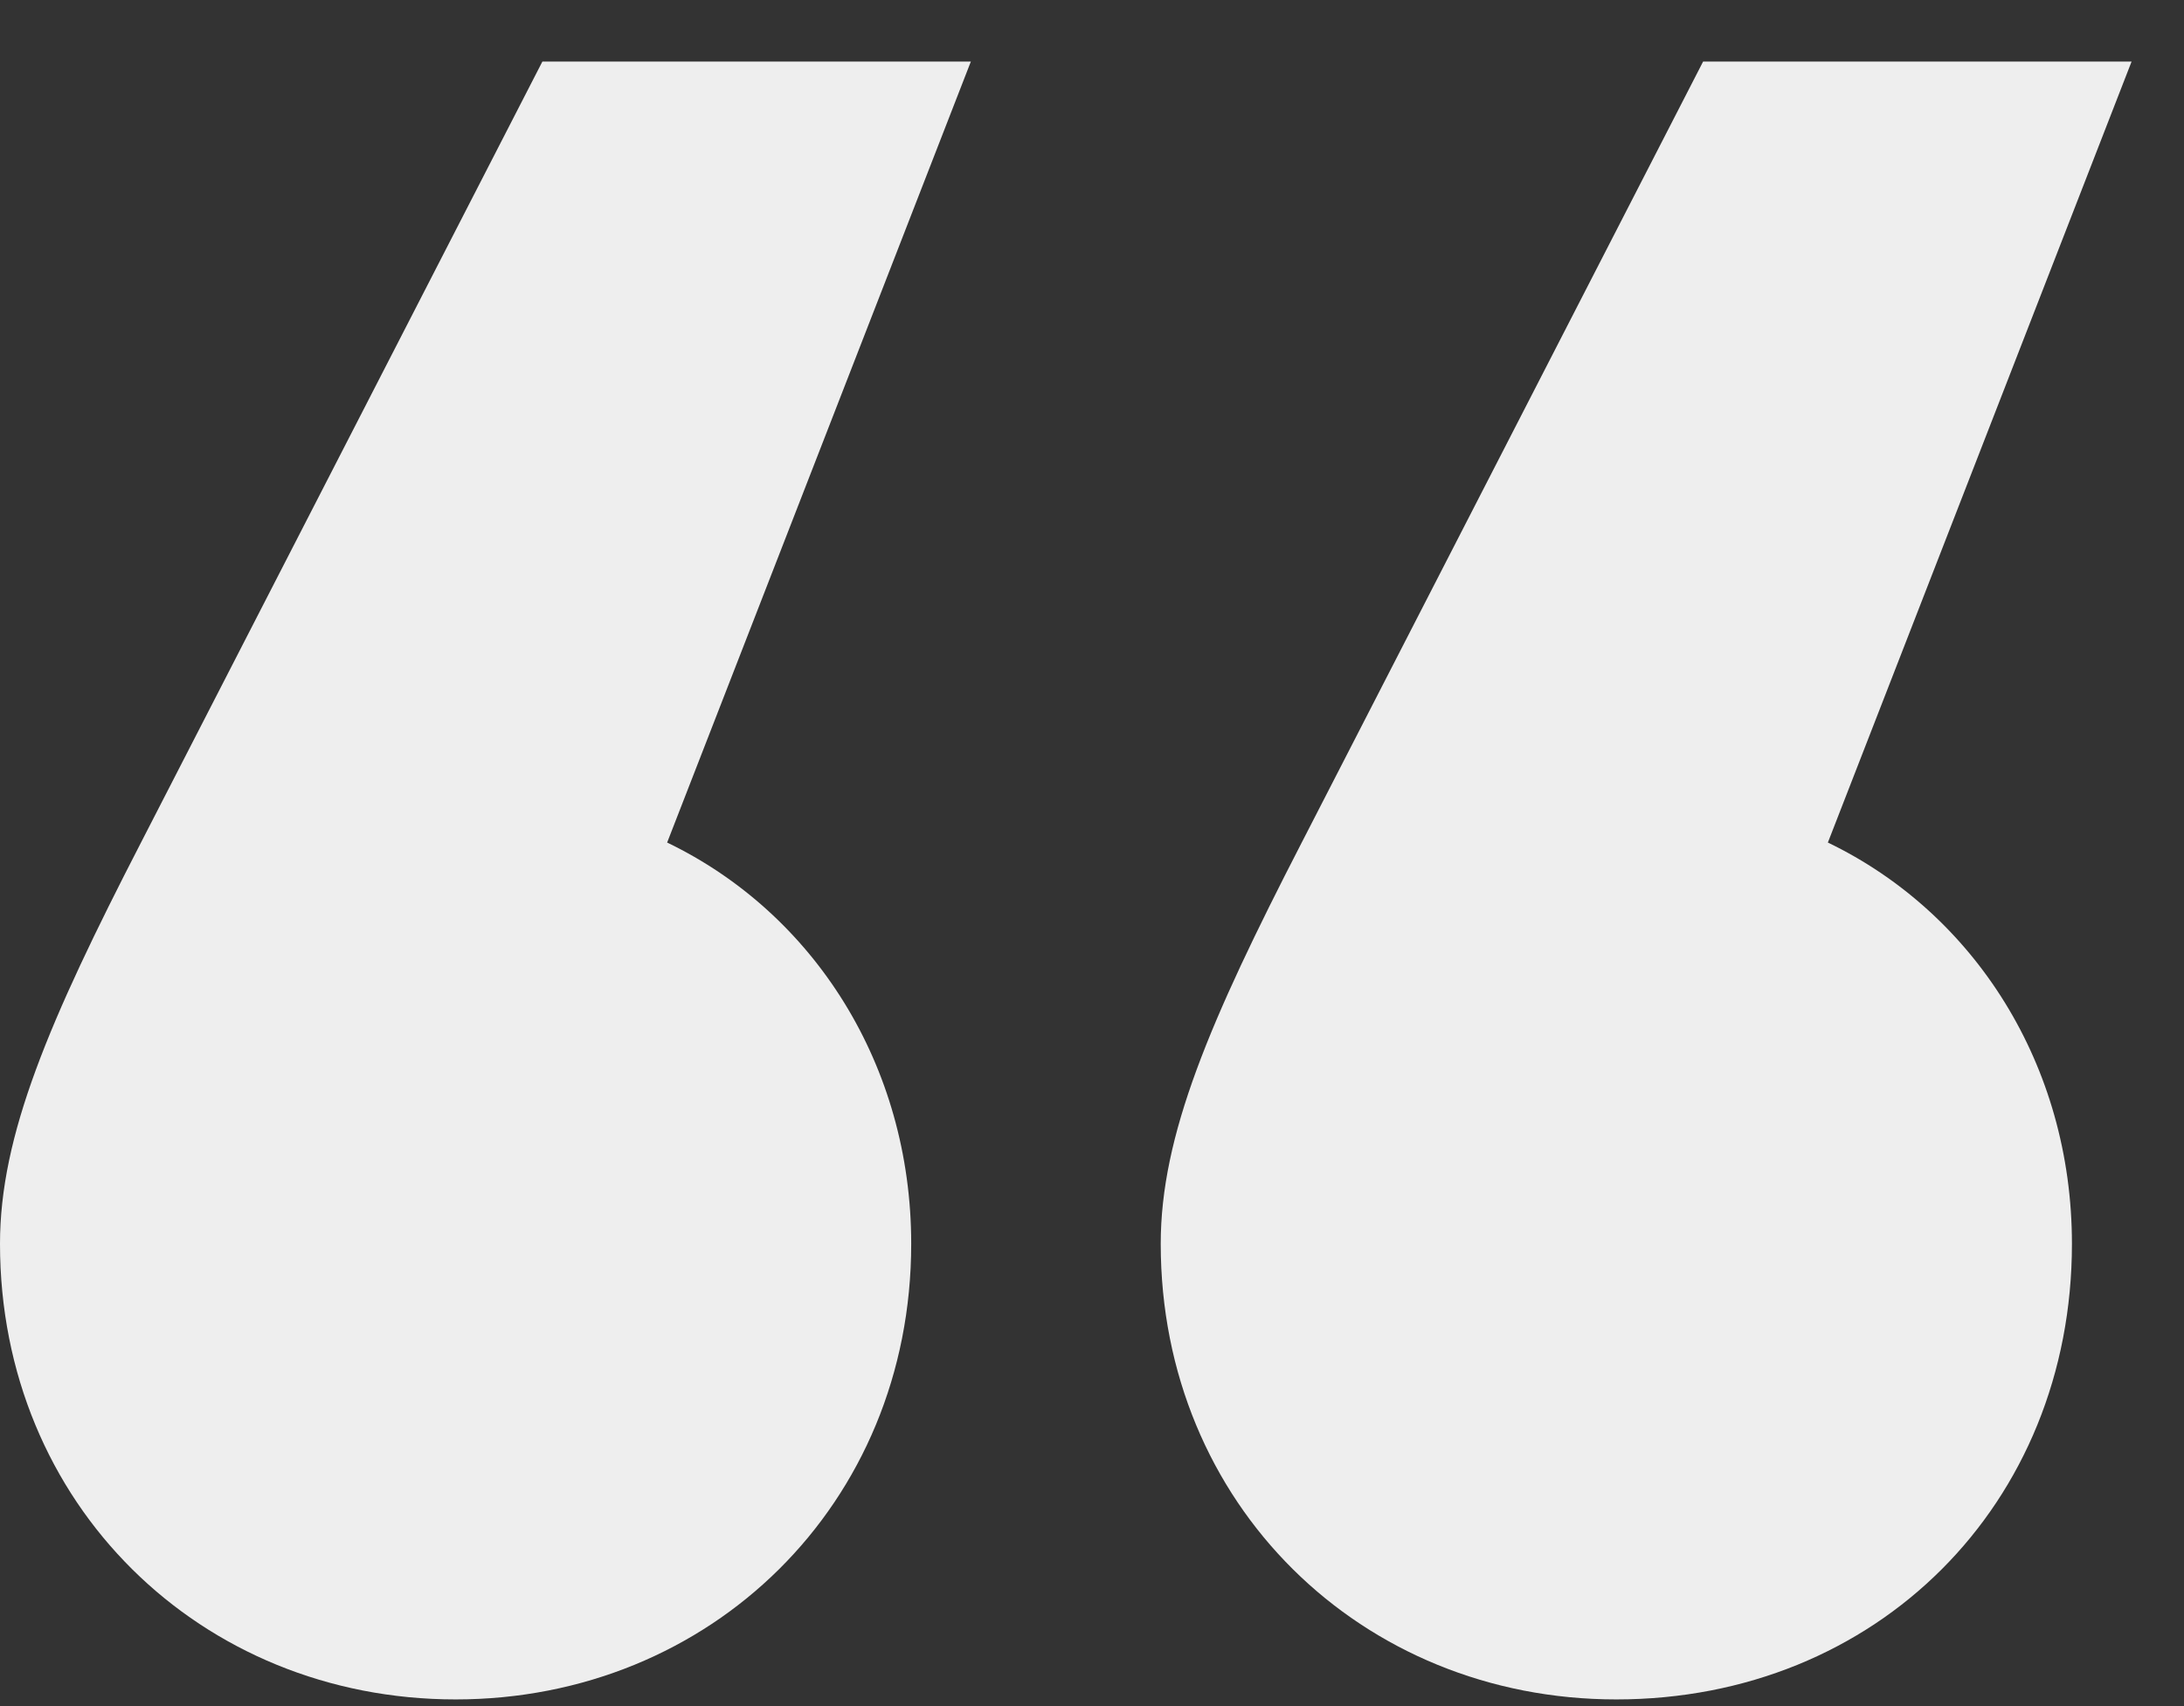 <svg width="32" height="25" viewBox="0 0 32 25" fill="none" xmlns="http://www.w3.org/2000/svg">
<rect x="0" y="0" width="32" height="25" fill="#333333" stroke="none"/>
<path d="M0 18.226C0 22.041 2.94 24.902 6.676 24.902C10.411 24.902 13.351 22.041 13.351 18.226C13.351 15.604 11.921 13.379 9.775 12.346L14.225 0.902H7.947L2.066 12.346C0.715 14.968 0 16.637 0 18.226ZM17.007 18.226C17.007 22.041 19.947 24.902 23.682 24.902C27.497 24.902 30.358 22.041 30.358 18.226C30.358 15.604 28.927 13.379 26.782 12.346L31.232 0.902H24.954L19.073 12.346C17.722 14.968 17.007 16.637 17.007 18.226Z" fill="#EEEEEE"></path>
</svg>